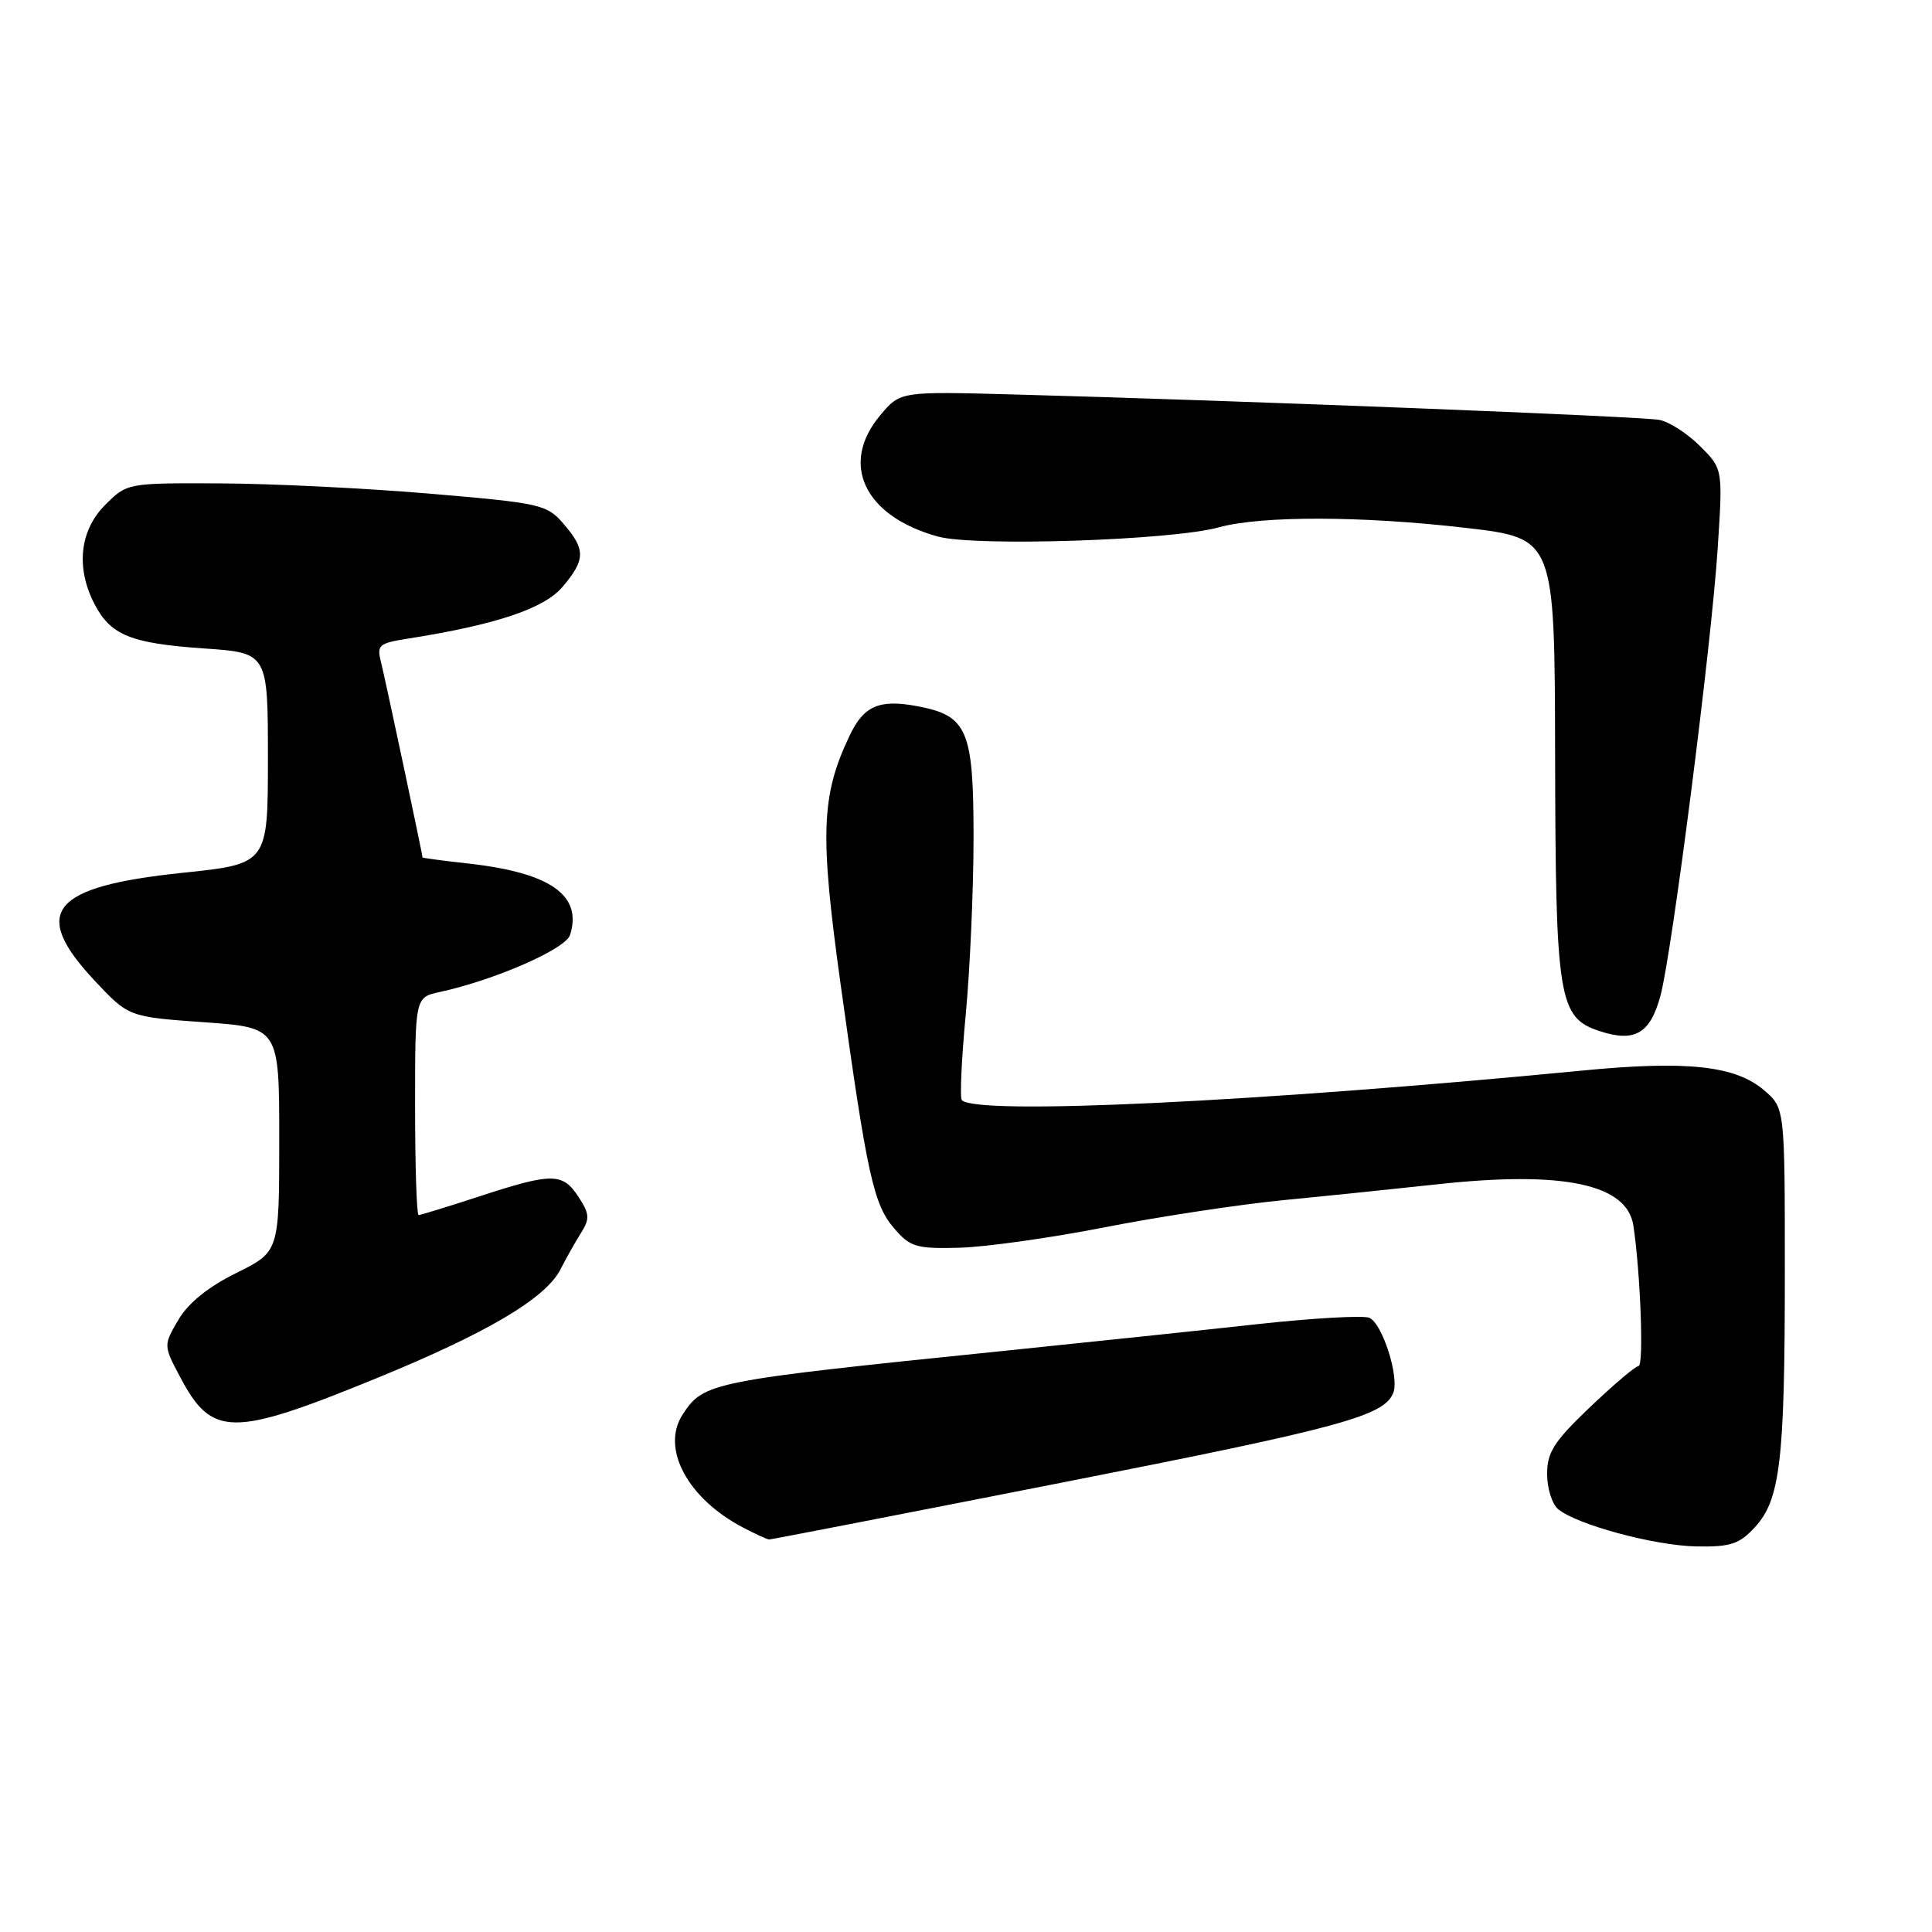 <?xml version="1.0" encoding="UTF-8" standalone="no"?>
<!DOCTYPE svg PUBLIC "-//W3C//DTD SVG 1.1//EN" "http://www.w3.org/Graphics/SVG/1.1/DTD/svg11.dtd" >
<svg xmlns="http://www.w3.org/2000/svg" xmlns:xlink="http://www.w3.org/1999/xlink" version="1.1" viewBox="0 0 256 256">
 <g >
 <path fill="currentColor"
d=" M 232.50 202.40 C 235.89 198.75 236.50 193.60 236.50 168.67 C 236.50 146.83 236.50 146.83 233.77 144.48 C 229.95 141.20 223.54 140.50 209.51 141.87 C 166.62 146.02 129.47 147.80 127.45 145.78 C 127.17 145.50 127.40 140.37 127.97 134.38 C 128.53 128.40 129.00 117.85 129.00 110.94 C 129.00 96.70 128.19 94.82 121.53 93.57 C 116.50 92.63 114.45 93.52 112.57 97.49 C 108.79 105.46 108.61 110.47 111.41 130.60 C 114.91 155.80 115.75 159.60 118.50 162.79 C 120.62 165.25 121.42 165.48 127.17 165.33 C 130.65 165.23 139.35 164.01 146.50 162.60 C 153.65 161.20 164.22 159.60 170.00 159.03 C 175.78 158.47 185.00 157.52 190.50 156.92 C 207.15 155.11 215.60 156.89 216.43 162.40 C 217.37 168.61 217.83 181.00 217.12 181.00 C 216.73 181.00 213.84 183.45 210.70 186.44 C 205.92 190.99 205.00 192.43 205.00 195.31 C 205.00 197.21 205.66 199.30 206.46 199.97 C 208.96 202.04 219.24 204.81 224.80 204.91 C 229.28 204.99 230.47 204.60 232.50 202.40 Z  M 140.92 196.41 C 177.66 189.19 183.44 187.62 184.62 184.55 C 185.44 182.42 183.13 175.26 181.42 174.61 C 180.56 174.28 173.92 174.66 166.68 175.45 C 159.43 176.25 144.28 177.84 133.00 179.00 C 94.03 182.99 93.27 183.14 90.46 187.42 C 87.53 191.90 91.11 198.58 98.50 202.43 C 100.15 203.29 101.69 203.99 101.92 203.99 C 102.15 204.00 119.70 200.59 140.92 196.41 Z  M 49.85 182.64 C 64.59 176.61 72.34 172.02 74.28 168.17 C 75.03 166.70 76.25 164.53 77.00 163.35 C 78.17 161.49 78.12 160.84 76.66 158.60 C 74.55 155.38 73.19 155.37 63.60 158.50 C 59.38 159.88 55.73 161.00 55.47 161.00 C 55.21 161.00 55.00 154.51 55.00 146.58 C 55.00 132.16 55.00 132.16 58.25 131.45 C 65.51 129.88 74.94 125.76 75.53 123.90 C 77.20 118.66 72.97 115.66 62.21 114.44 C 58.79 114.06 56.00 113.69 55.99 113.62 C 55.95 113.05 51.03 89.90 50.52 87.89 C 49.89 85.44 50.12 85.24 54.18 84.60 C 65.80 82.76 72.13 80.63 74.56 77.74 C 77.59 74.15 77.61 72.82 74.68 69.42 C 72.47 66.84 71.70 66.67 56.93 65.41 C 48.45 64.69 35.95 64.08 29.17 64.05 C 16.85 64.00 16.84 64.00 13.92 66.92 C 10.56 70.29 10.03 75.22 12.51 80.02 C 14.65 84.17 17.33 85.25 27.00 85.92 C 35.50 86.50 35.50 86.50 35.50 100.49 C 35.50 114.47 35.50 114.47 24.21 115.65 C 6.75 117.47 4.01 120.82 12.52 129.92 C 17.04 134.74 17.04 134.74 27.02 135.45 C 37.00 136.16 37.00 136.16 37.00 151.01 C 37.00 165.86 37.00 165.86 31.31 168.68 C 27.55 170.54 24.94 172.66 23.63 174.89 C 21.65 178.28 21.65 178.28 23.90 182.52 C 28.10 190.44 30.75 190.45 49.85 182.64 Z  M 220.02 131.94 C 221.55 126.26 226.79 85.35 227.60 72.69 C 228.29 62.13 228.29 62.13 225.27 59.12 C 223.61 57.46 221.19 55.89 219.88 55.64 C 217.54 55.18 164.01 53.07 134.40 52.27 C 119.29 51.86 119.29 51.86 116.65 55.01 C 111.21 61.46 114.52 68.42 124.30 71.10 C 129.24 72.45 155.25 71.60 161.48 69.88 C 167.11 68.32 180.52 68.35 194.25 69.95 C 206.00 71.32 206.00 71.32 206.06 99.91 C 206.12 132.48 206.50 134.85 212.00 136.64 C 216.62 138.15 218.67 136.95 220.02 131.94 Z "/>
</g>
</svg>